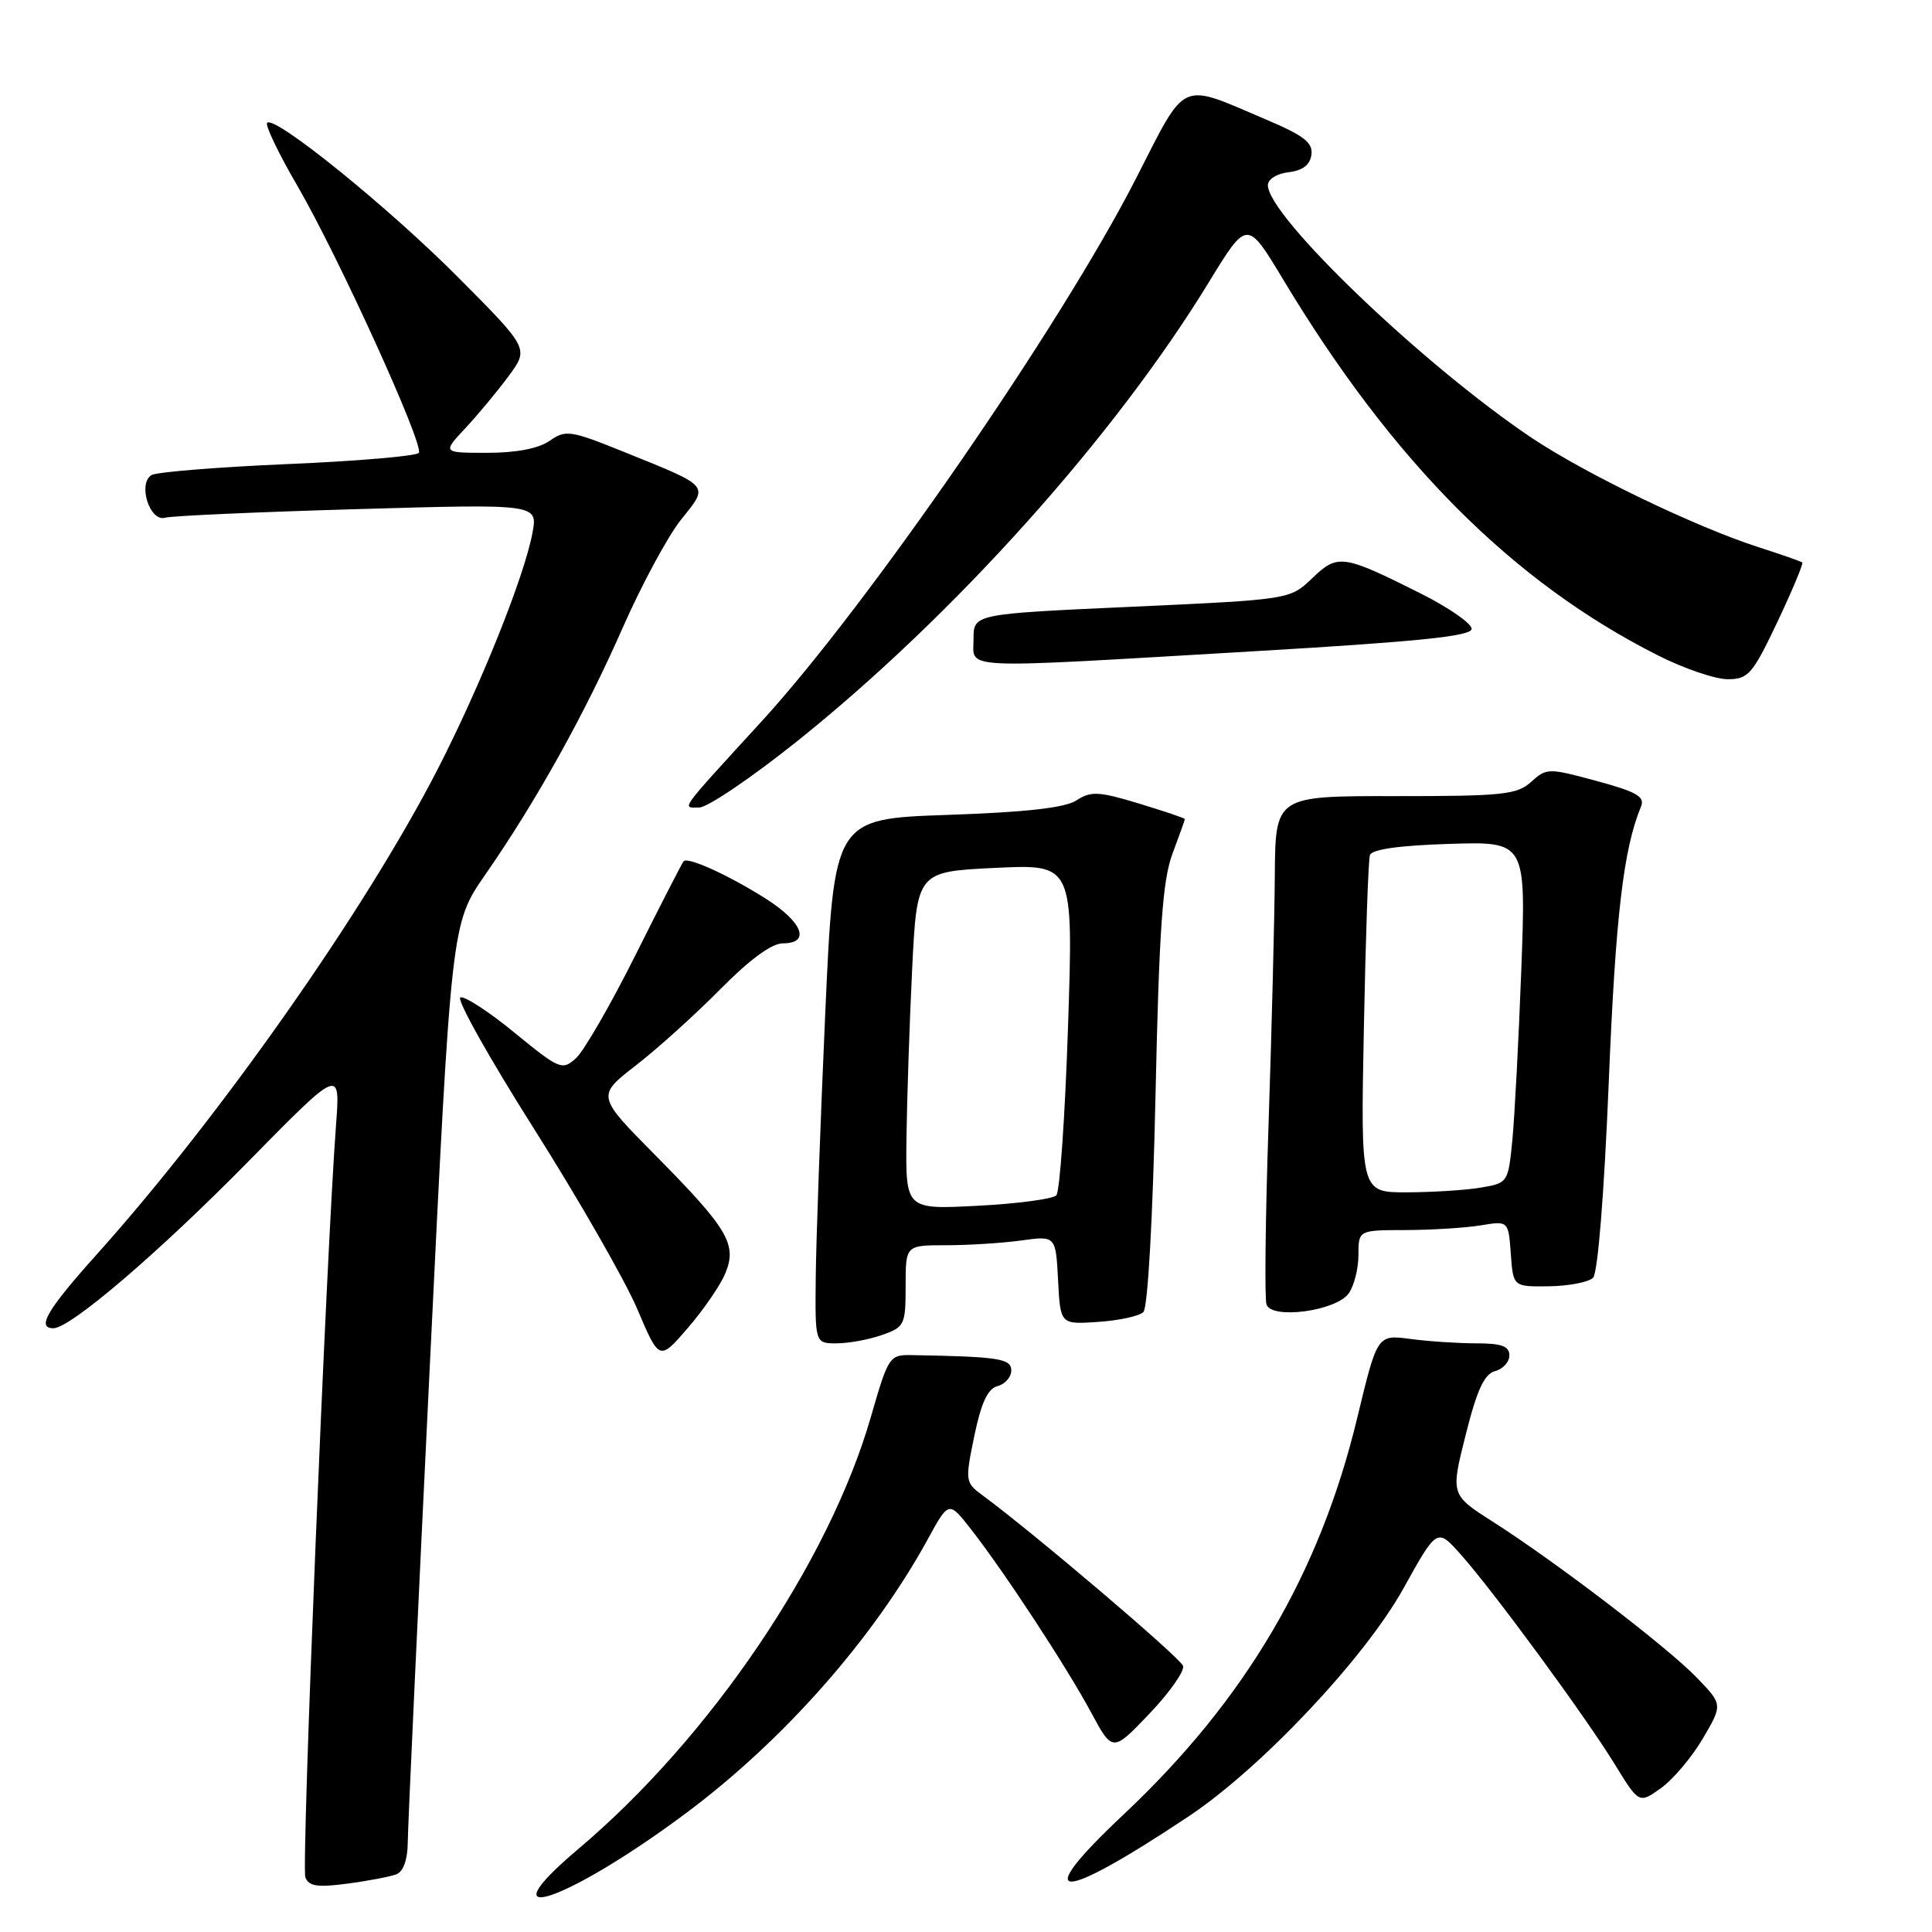 <?xml version="1.0" encoding="UTF-8" standalone="no"?>
<!DOCTYPE svg PUBLIC "-//W3C//DTD SVG 1.1//EN" "http://www.w3.org/Graphics/SVG/1.1/DTD/svg11.dtd" >
<svg xmlns="http://www.w3.org/2000/svg" xmlns:xlink="http://www.w3.org/1999/xlink" version="1.1" viewBox="0 0 256 256">
 <g >
 <path fill="currentColor"
d=" M 90.93 240.23 C 103.86 230.58 115.74 217.10 122.95 203.93 C 125.72 198.86 125.72 198.86 128.70 202.68 C 133.13 208.36 141.26 220.77 144.54 226.84 C 147.42 232.19 147.42 232.19 152.29 227.09 C 154.97 224.28 156.98 221.42 156.76 220.74 C 156.42 219.67 136.96 203.12 130.17 198.12 C 127.90 196.45 127.87 196.24 129.10 190.27 C 130.02 185.86 130.88 184.00 132.19 183.66 C 133.18 183.40 134.00 182.47 134.00 181.59 C 134.00 180.02 132.32 179.76 120.89 179.56 C 117.84 179.50 117.73 179.67 115.39 187.77 C 109.83 207.02 94.12 230.23 76.64 244.99 C 63.83 255.81 75.08 252.06 90.93 240.23 Z  M 52.51 248.36 C 53.44 248.00 54.01 246.43 54.03 244.14 C 54.04 242.14 55.35 213.92 56.93 181.44 C 59.80 122.39 59.80 122.39 64.27 115.94 C 71.06 106.16 77.48 94.62 82.54 83.12 C 85.05 77.42 88.53 70.98 90.27 68.82 C 93.95 64.23 94.23 64.55 82.80 59.93 C 75.59 57.01 74.96 56.92 72.83 58.41 C 71.36 59.43 68.43 60.00 64.58 60.00 C 58.61 60.00 58.61 60.00 61.65 56.75 C 63.32 54.96 65.91 51.85 67.39 49.84 C 70.09 46.19 70.09 46.19 60.80 36.84 C 51.50 27.48 36.40 15.26 35.40 16.27 C 35.10 16.57 36.91 20.34 39.42 24.65 C 44.85 34.00 56.18 58.90 55.50 60.00 C 55.24 60.42 47.43 61.10 38.15 61.49 C 28.86 61.89 20.73 62.55 20.07 62.95 C 18.23 64.10 19.84 69.17 21.87 68.60 C 22.76 68.35 34.25 67.84 47.38 67.46 C 71.27 66.77 71.27 66.77 70.55 70.63 C 69.46 76.44 63.68 90.84 57.98 101.95 C 48.40 120.59 29.11 148.05 12.87 166.16 C 6.24 173.55 4.80 176.00 7.08 176.00 C 9.32 176.00 20.95 166.05 32.80 154.01 C 45.09 141.50 45.09 141.50 44.53 149.00 C 43.24 166.10 39.92 247.36 40.46 248.75 C 40.91 249.94 42.07 250.12 46.03 249.59 C 48.78 249.23 51.69 248.67 52.51 248.36 Z  M 157.50 240.68 C 167.10 234.29 180.82 219.73 185.96 210.48 C 190.42 202.45 190.42 202.45 193.56 205.98 C 197.87 210.81 210.02 227.36 213.95 233.75 C 217.18 239.01 217.18 239.01 220.08 236.94 C 221.68 235.80 224.18 232.84 225.63 230.37 C 228.27 225.87 228.27 225.87 224.88 222.34 C 221.02 218.32 206.23 207.01 197.86 201.67 C 192.21 198.07 192.21 198.07 194.21 190.13 C 195.70 184.17 196.68 182.06 198.10 181.68 C 199.15 181.41 200.00 180.47 200.00 179.59 C 200.00 178.38 198.96 178.00 195.64 178.00 C 193.24 178.00 189.30 177.74 186.89 177.42 C 182.50 176.84 182.50 176.84 179.85 187.84 C 174.86 208.56 165.04 225.23 148.84 240.47 C 136.38 252.19 140.08 252.28 157.50 240.68 Z  M 96.11 168.72 C 97.70 164.89 96.47 162.82 86.85 153.09 C 79.05 145.21 79.05 145.21 84.27 141.16 C 87.15 138.93 92.19 134.38 95.47 131.05 C 99.31 127.16 102.25 125.00 103.72 125.00 C 107.44 125.00 106.38 122.20 101.49 119.09 C 96.58 115.98 91.15 113.50 90.58 114.12 C 90.39 114.33 87.53 119.90 84.23 126.50 C 80.93 133.10 77.37 139.27 76.32 140.22 C 74.49 141.86 74.15 141.72 68.23 136.88 C 64.84 134.09 61.58 131.97 61.01 132.16 C 60.43 132.36 64.81 140.17 70.74 149.54 C 76.66 158.90 82.83 169.66 84.44 173.45 C 87.37 180.34 87.37 180.34 91.16 175.94 C 93.24 173.53 95.47 170.28 96.11 168.72 Z  M 116.85 176.90 C 119.86 175.85 120.00 175.56 120.00 170.40 C 120.00 165.00 120.00 165.00 125.36 165.00 C 128.31 165.00 132.78 164.72 135.31 164.37 C 139.89 163.74 139.89 163.74 140.20 169.62 C 140.50 175.50 140.50 175.50 145.50 175.16 C 148.25 174.98 150.95 174.39 151.50 173.86 C 152.09 173.30 152.75 161.52 153.11 145.20 C 153.59 123.08 154.05 116.62 155.36 113.12 C 156.26 110.72 157.00 108.65 157.00 108.53 C 157.00 108.41 154.26 107.49 150.91 106.47 C 145.59 104.86 144.55 104.81 142.66 106.04 C 141.15 107.04 136.00 107.62 125.50 107.98 C 110.50 108.50 110.50 108.50 109.34 134.50 C 108.70 148.80 108.14 164.44 108.09 169.25 C 108.00 178.00 108.00 178.00 110.85 178.00 C 112.42 178.00 115.12 177.51 116.85 176.90 Z  M 178.69 171.41 C 179.41 170.42 180.00 168.13 180.00 166.31 C 180.00 163.00 180.00 163.00 186.25 162.99 C 189.69 162.98 194.16 162.70 196.19 162.37 C 199.87 161.76 199.87 161.76 200.19 166.13 C 200.50 170.50 200.50 170.50 205.26 170.44 C 207.88 170.40 210.51 169.89 211.09 169.31 C 211.72 168.68 212.56 158.20 213.17 143.37 C 214.07 121.38 215.11 112.51 217.44 106.88 C 217.99 105.56 216.87 104.92 211.55 103.48 C 205.17 101.75 204.93 101.75 202.89 103.60 C 201.01 105.30 199.11 105.50 184.89 105.49 C 169.00 105.47 169.00 105.47 168.92 115.99 C 168.88 121.77 168.50 136.62 168.09 149.00 C 167.67 161.38 167.55 172.11 167.82 172.86 C 168.52 174.86 177.00 173.72 178.69 171.41 Z  M 105.57 98.26 C 126.32 81.67 147.66 57.89 160.17 37.41 C 165.25 29.10 165.25 29.10 169.99 36.98 C 184.56 61.22 200.42 77.13 219.72 86.86 C 223.14 88.59 227.29 90.00 228.93 90.00 C 231.66 90.00 232.21 89.36 235.52 82.40 C 237.50 78.21 238.98 74.67 238.81 74.53 C 238.64 74.39 236.03 73.47 233.00 72.50 C 224.58 69.78 210.02 62.76 202.90 57.98 C 188.55 48.34 168.00 28.65 168.00 24.54 C 168.00 23.75 169.20 22.99 170.75 22.82 C 172.61 22.60 173.59 21.85 173.77 20.50 C 173.99 18.90 172.77 17.96 167.74 15.83 C 156.15 10.90 157.32 10.36 150.50 23.70 C 140.61 43.05 115.00 80.19 100.96 95.54 C 89.78 107.76 90.33 107.00 92.64 107.00 C 93.74 107.00 99.55 103.07 105.57 98.26 Z  M 165.75 86.32 C 188.11 85.01 195.00 84.30 195.00 83.32 C 195.00 82.61 191.96 80.50 188.25 78.64 C 177.91 73.46 177.27 73.37 173.87 76.62 C 170.93 79.44 170.93 79.44 149.96 80.40 C 129.00 81.35 129.00 81.35 129.00 84.67 C 129.00 88.75 126.37 88.63 165.75 86.32 Z  M 120.11 150.89 C 120.18 145.72 120.51 135.65 120.86 128.50 C 121.50 115.50 121.50 115.50 131.87 115.00 C 142.23 114.50 142.23 114.50 141.52 136.00 C 141.13 147.82 140.43 157.90 139.97 158.39 C 139.51 158.87 134.82 159.50 129.56 159.77 C 120.00 160.27 120.00 160.27 120.11 150.89 Z  M 180.72 136.25 C 180.95 124.29 181.31 113.97 181.52 113.32 C 181.76 112.54 185.35 112.03 192.05 111.82 C 202.21 111.50 202.21 111.50 201.58 128.50 C 201.23 137.85 200.69 148.03 200.39 151.13 C 199.84 156.71 199.79 156.77 196.17 157.37 C 194.15 157.71 189.75 157.98 186.39 157.99 C 180.29 158.00 180.29 158.00 180.72 136.25 Z "/>
</g>
</svg>